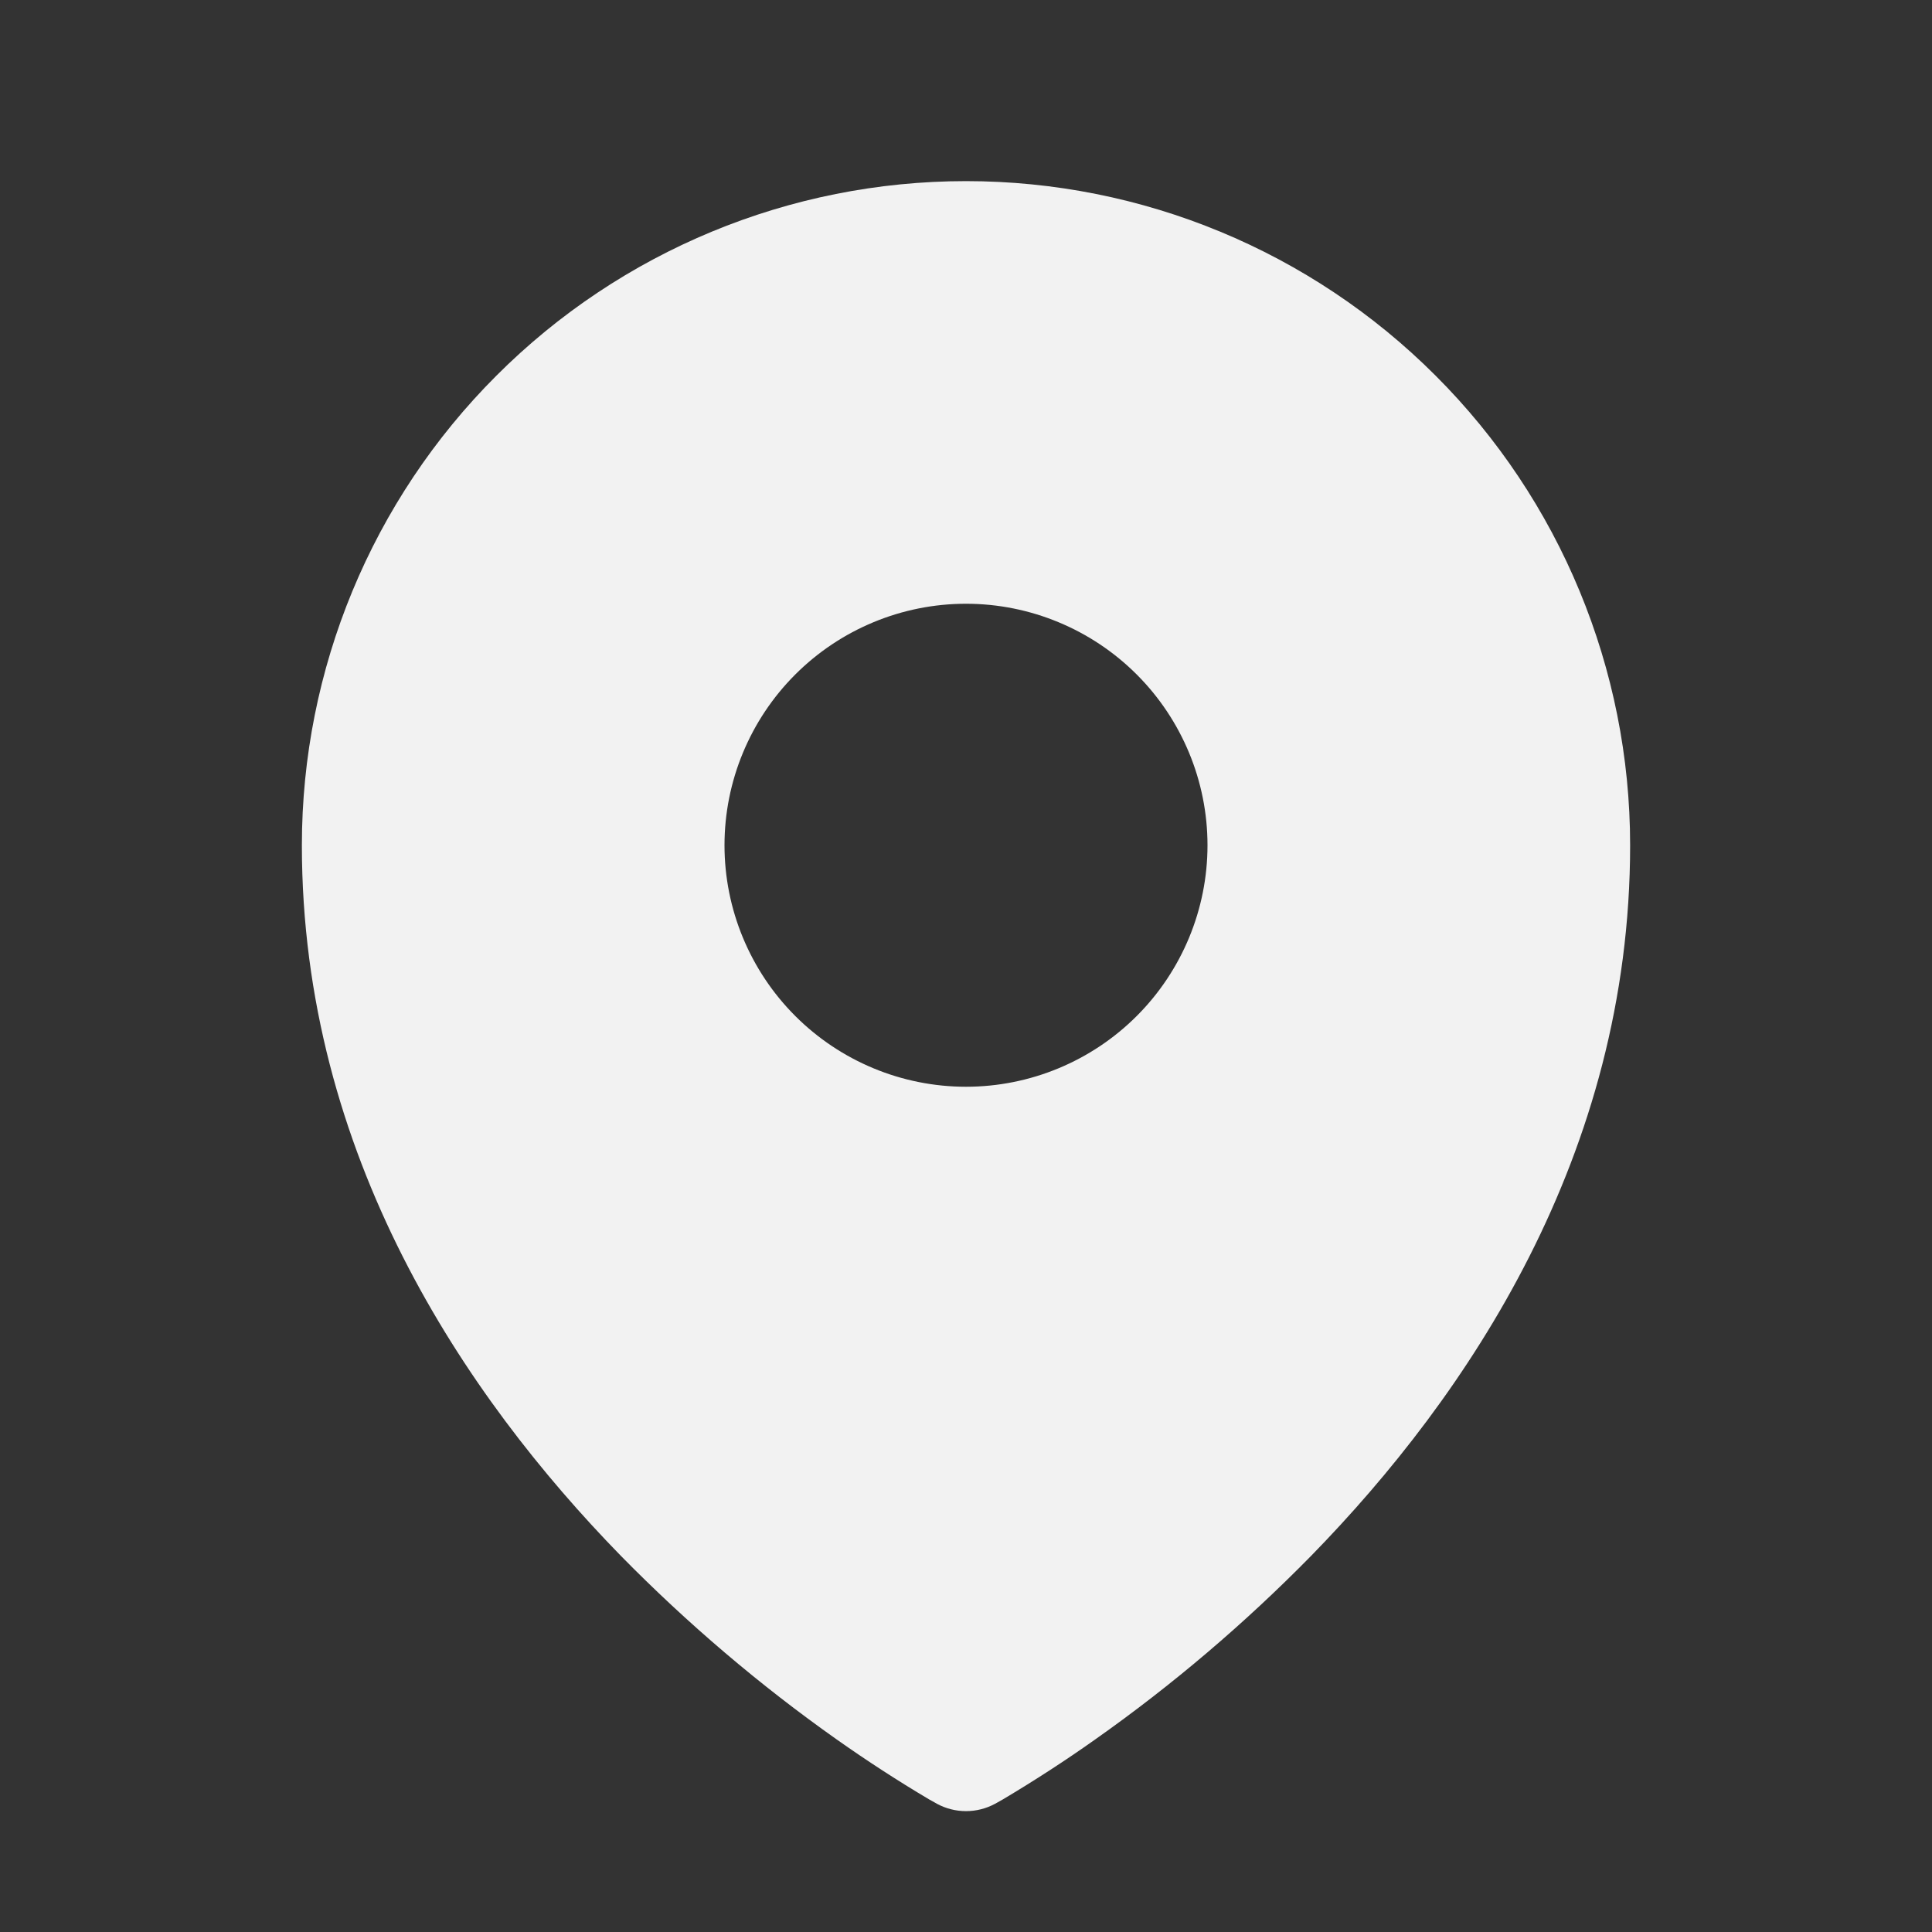 <svg width="16" height="16" viewBox="0 0 16 16" fill="none" xmlns="http://www.w3.org/2000/svg">
<rect x="0" y="0" width="16" height="16" fill="#333333" stroke="none"/>
<path fill-rule="evenodd" clip-rule="evenodd" d="M7.693 14.901L7.74 14.927L7.759 14.938C7.833 14.978 7.916 14.999 8 14.999C8.084 14.999 8.167 14.978 8.241 14.938L8.259 14.928L8.307 14.901C8.567 14.746 8.822 14.581 9.069 14.406C9.71 13.954 10.309 13.444 10.858 12.885C12.154 11.558 13.5 9.565 13.5 7C13.5 5.541 12.921 4.142 11.889 3.111C10.858 2.079 9.459 1.5 8 1.5C6.541 1.5 5.142 2.079 4.111 3.111C3.079 4.142 2.5 5.541 2.5 7C2.5 9.564 3.847 11.558 5.142 12.885C5.691 13.444 6.29 13.954 6.93 14.406C7.178 14.581 7.432 14.746 7.693 14.901ZM8 9C8.53 9 9.039 8.789 9.414 8.414C9.789 8.039 10 7.53 10 7C10 6.47 9.789 5.961 9.414 5.586C9.039 5.211 8.53 5 8 5C7.47 5 6.961 5.211 6.586 5.586C6.211 5.961 6 6.47 6 7C6 7.53 6.211 8.039 6.586 8.414C6.961 8.789 7.47 9 8 9Z" fill="#F2F2F2"/>
</svg>

